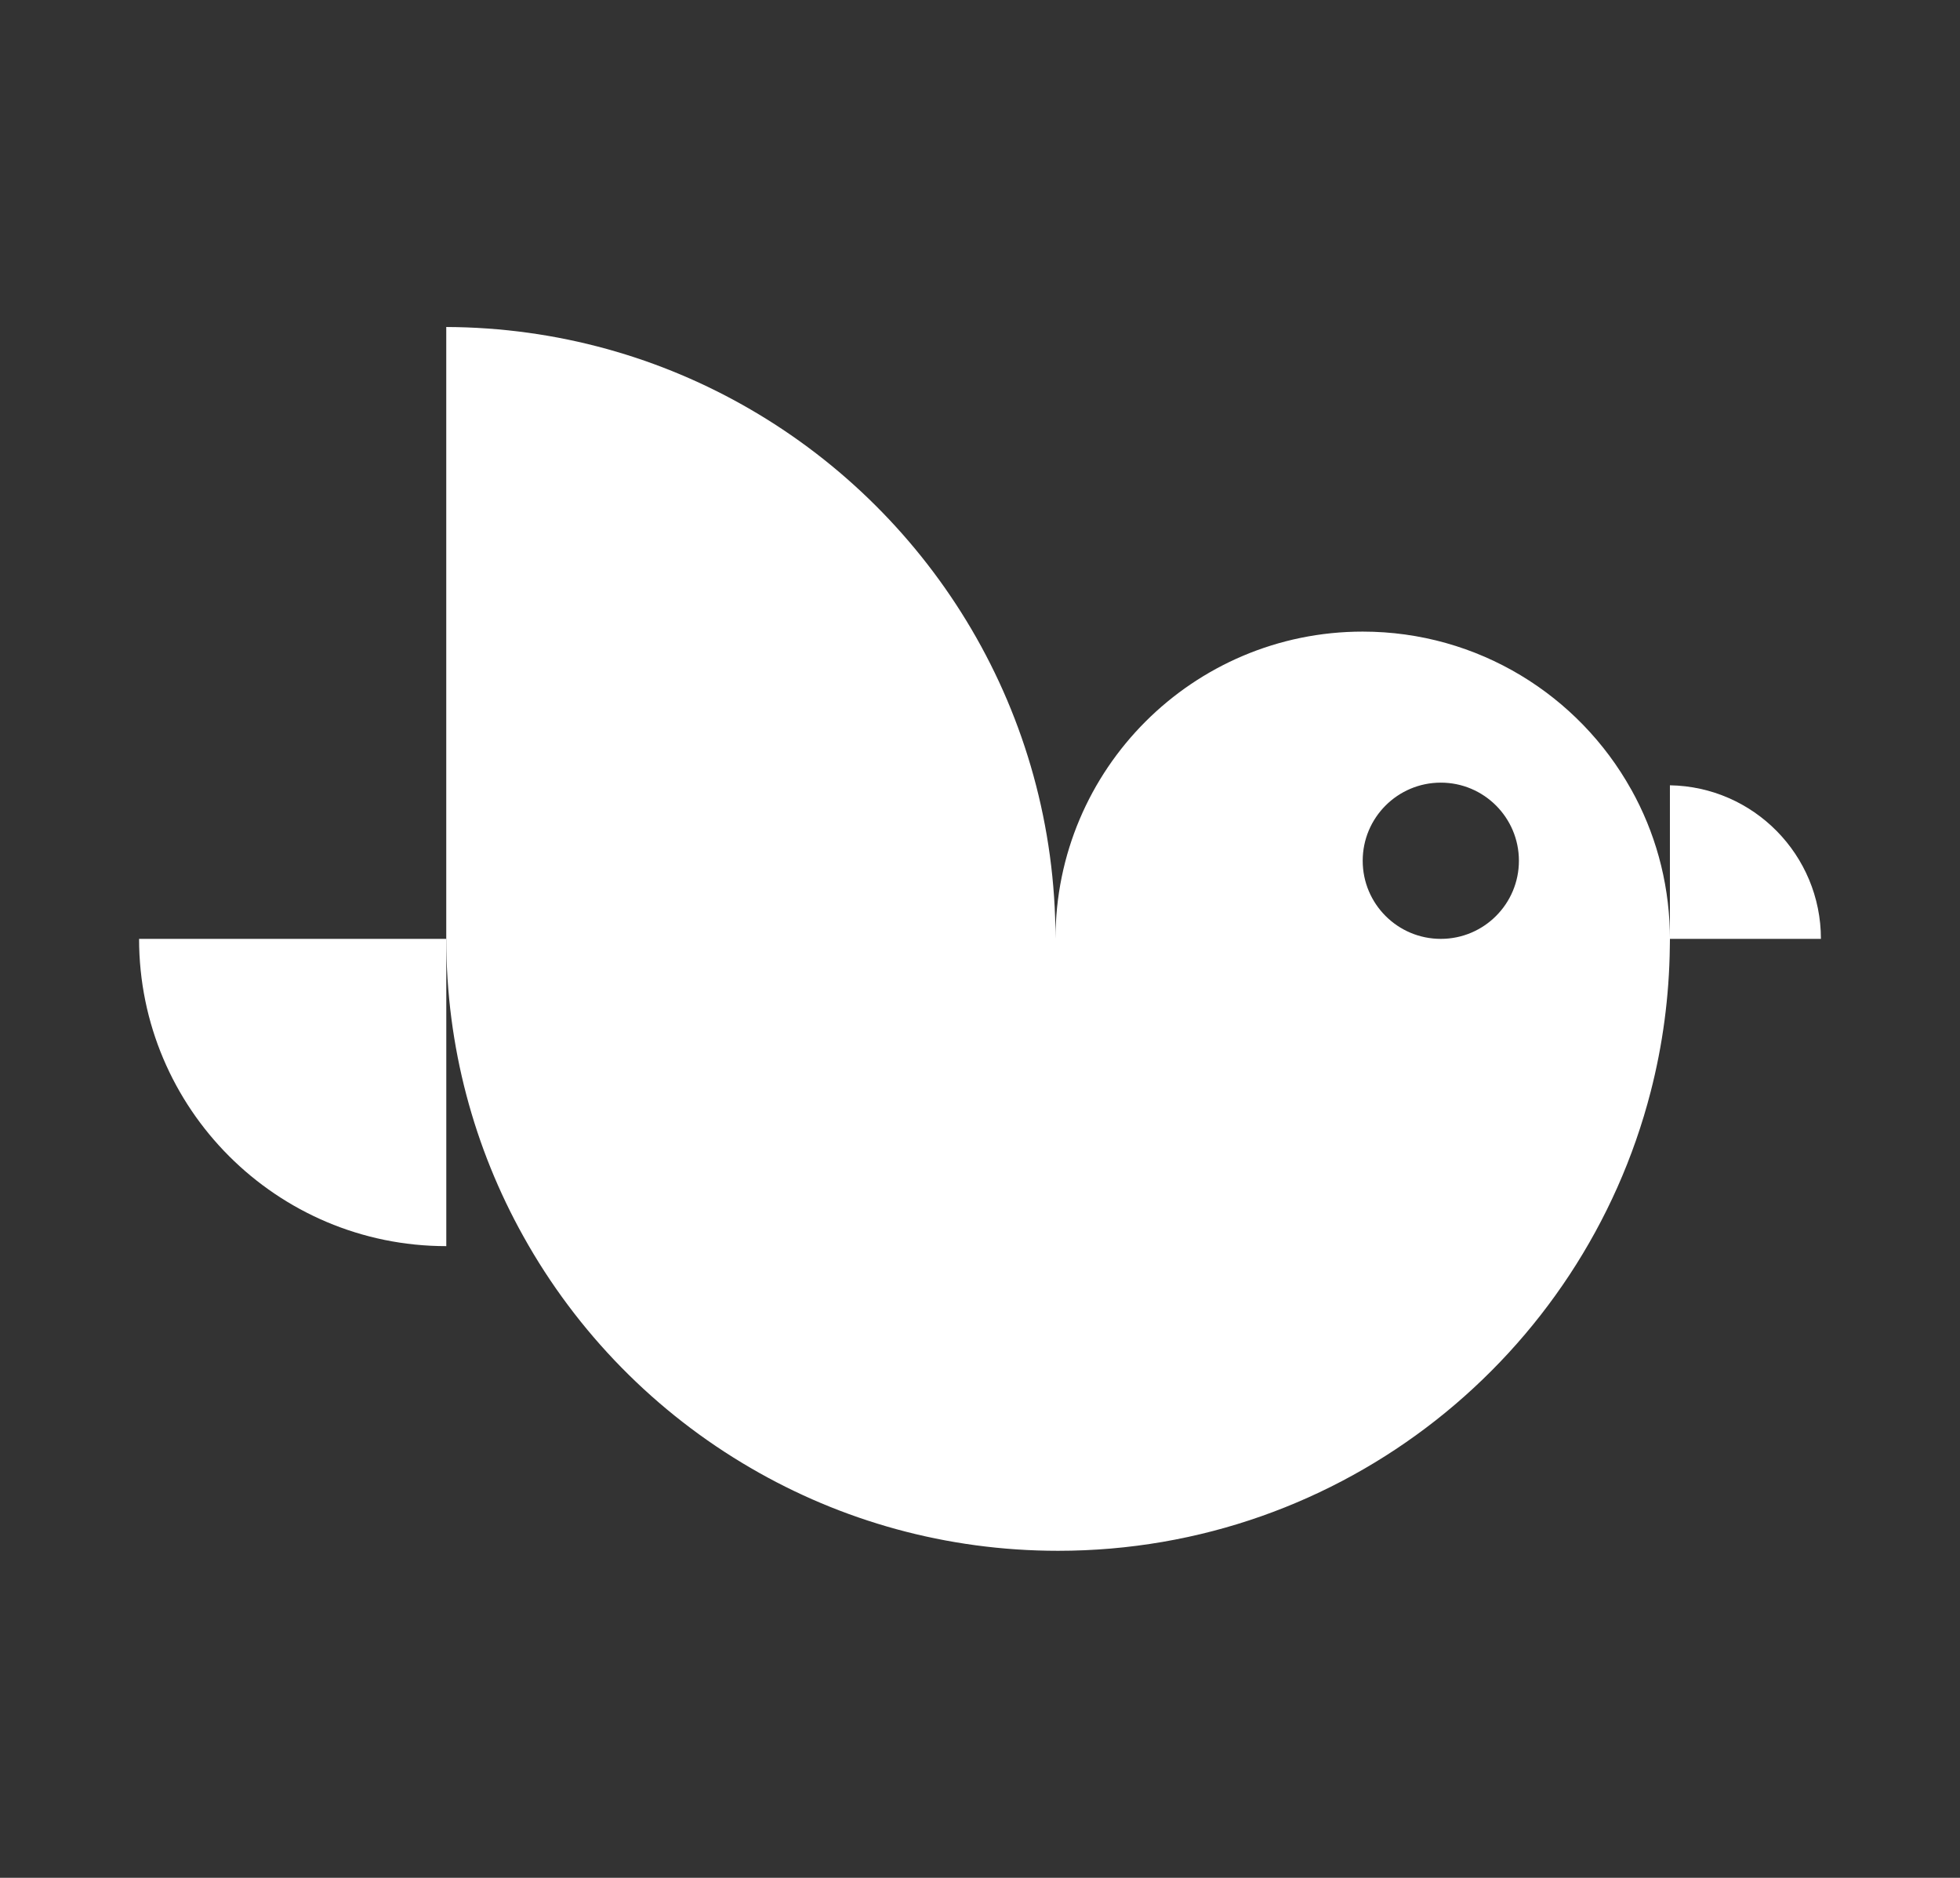 <?xml version="1.0" encoding="UTF-8"?>
<svg id="Layer_1" data-name="Layer 1" xmlns="http://www.w3.org/2000/svg" viewBox="0 0 678.57 650">
  <rect x="0" y="0" width="678.57" height="650" fill="#333333" stroke="none"/>
  <defs>
    <style>
      .cls-1 {
        fill: #fff;
      }
    </style>
  </defs>
  <path class="cls-1" d="M564.77,273.31h-.02c-18.15-32.61-53-54.68-92.97-54.68-58.73,0-106.36,47.63-106.36,106.36,0-78.2-42.4-146.52-105.46-183.19-31.02-18.06-67.02-28.46-105.46-28.61v211.8c0,37.37,9.68,72.49,26.7,102.97,18.53,33.31,45.82,61.09,78.76,80.22,31.26,18.21,67.6,28.63,106.36,28.63,98.72,0,181.68-67.55,205.17-158.94,4.13-16.04,6.42-32.85,6.62-50.13.02-.9.04-1.82.04-2.74s-.02-1.84-.04-2.74c-.45-17.74-5.23-34.4-13.34-48.94ZM498.82,324.99c-14.93,0-27.04-12.11-27.04-27.04s12.11-27.04,27.04-27.04,27.04,12.11,27.04,27.04-12.11,27.04-27.04,27.04Z"/>
  <path class="cls-1" d="M154.51,431.35v-106.36H48.15c0,58.73,47.63,106.36,106.36,106.36Z"/>
  <path class="cls-1" d="M578.14,271.83v53.16h52.28c0-29.06-23.33-52.69-52.28-53.16Z"/>
</svg>